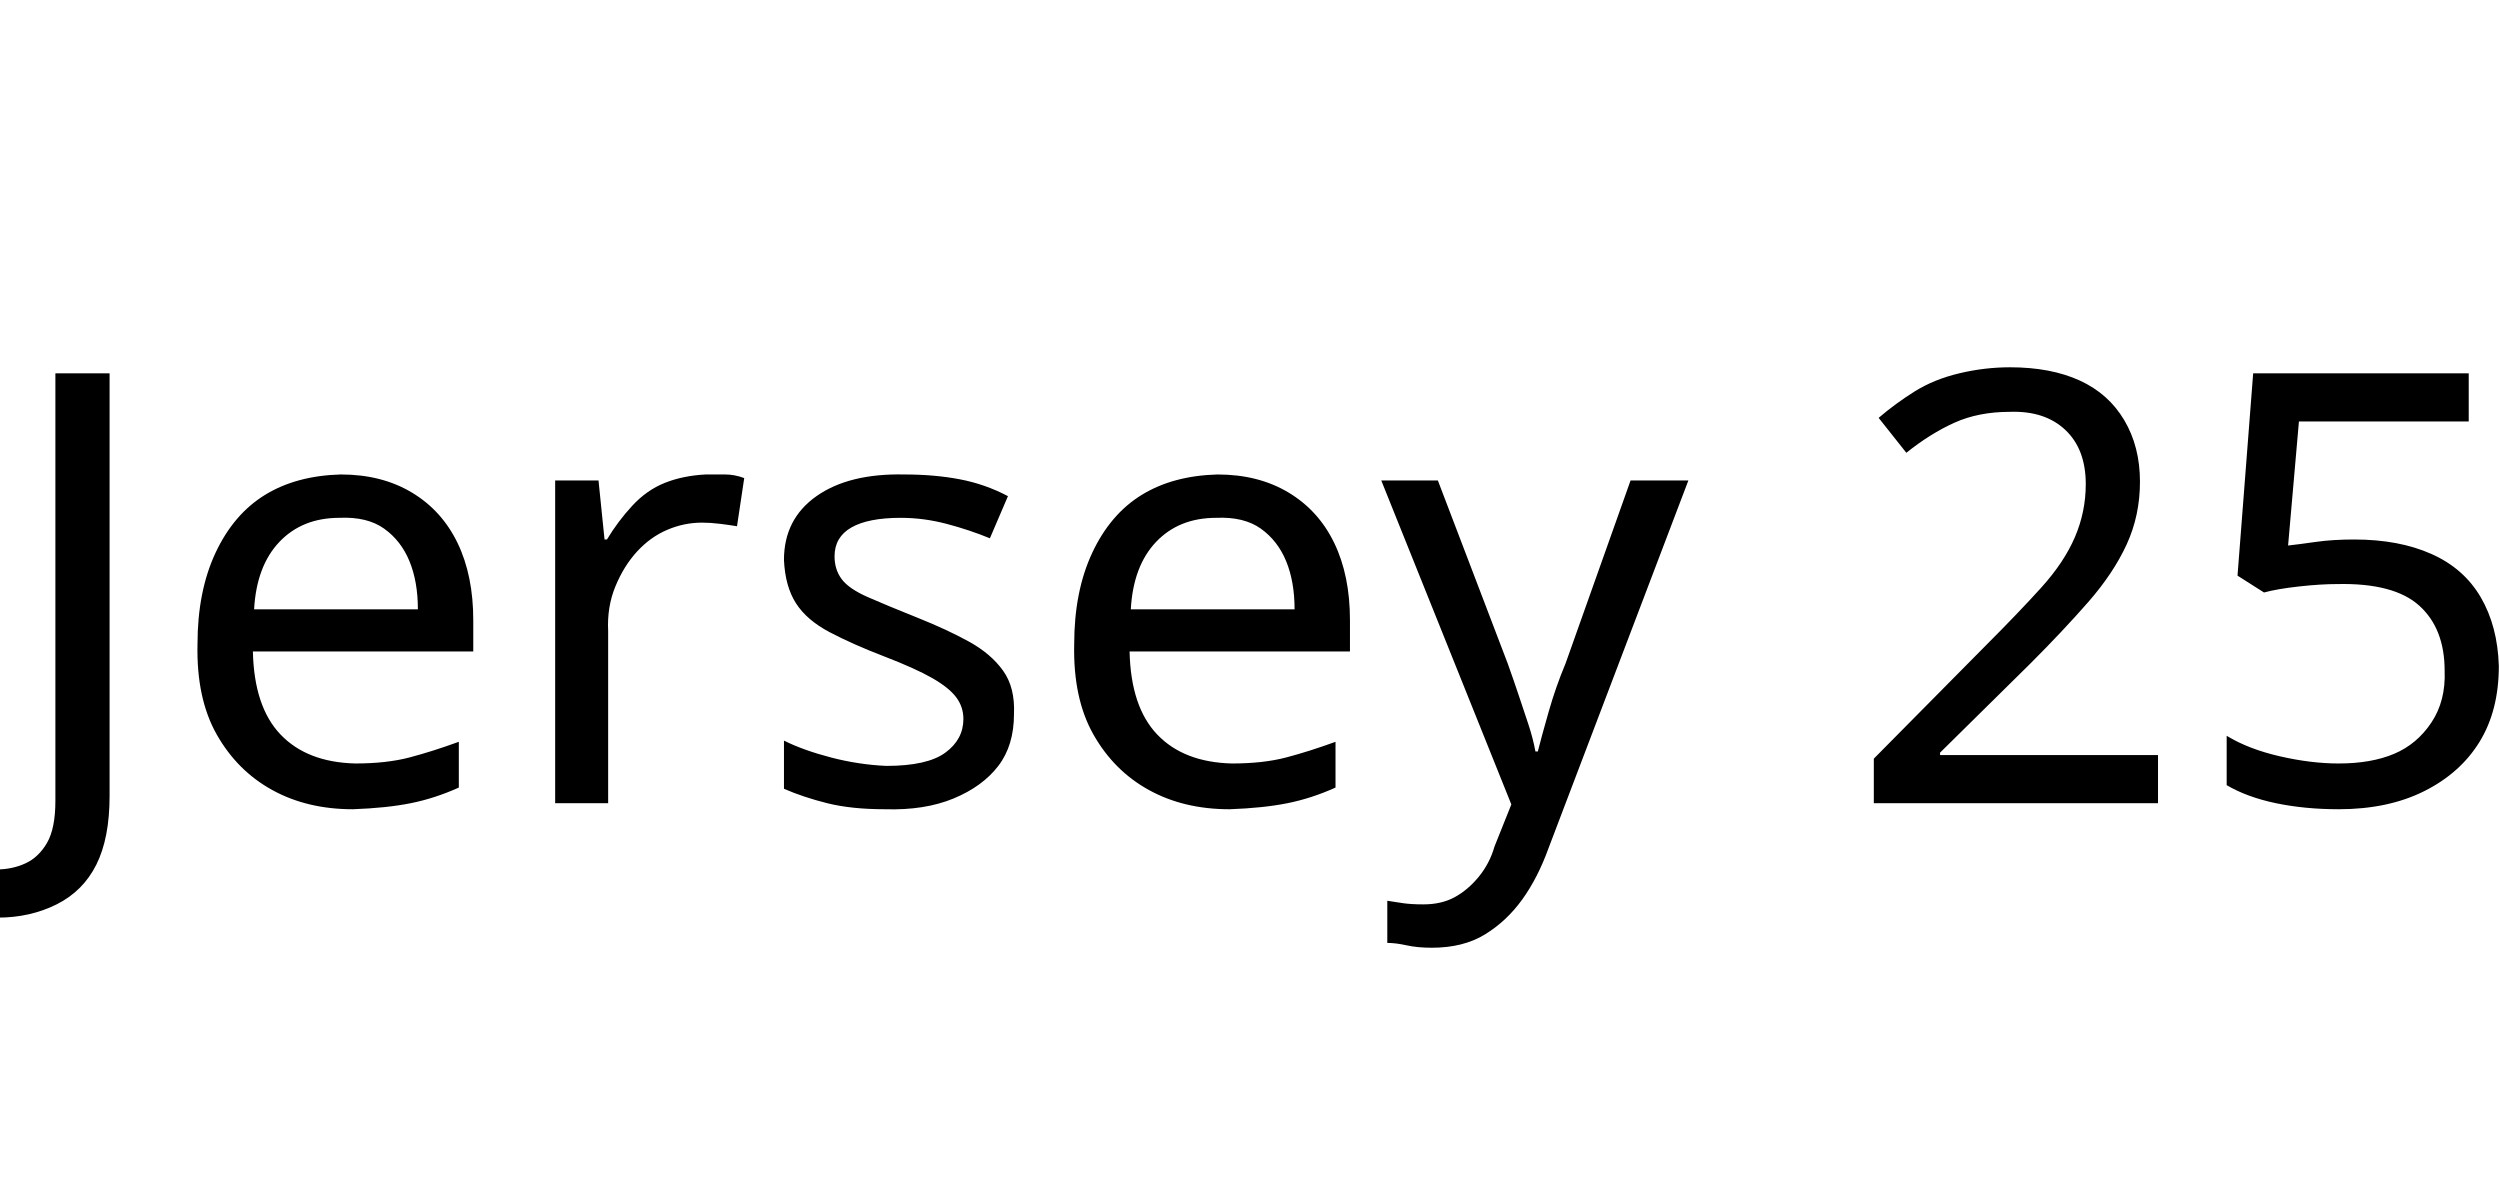 <svg id="fnt-Jersey 25" viewBox="0 0 2076 1000" xmlns="http://www.w3.org/2000/svg"><path id="jersey-25" class="f" d="M-2 762q-12 0-21-2t-16-5v-38q8 2 17 4t19 1q13 0 24-5t18-17 7-35v-355h45v351q0 35-11 57t-33 33-49 11m285-368q34 0 59 15t38 42 13 64v26h-183q1 46 23 69t62 24q26 0 45-5t41-13v38q-20 9-40 13t-48 5q-38 0-67-16t-46-46-16-75q0-44 15-76t41-48 63-17m-1 36q-31 0-50 20t-21 56h136q0-23-7-40t-21-27-37-9m304-36q8 0 16 0t16 3l-6 40q-6-1-14-2t-15-1q-15 0-29 6t-25 18-18 29-6 37v143h-44v-268h36l5 49h2q9-15 21-28t27-19 34-7m256 199q0 26-13 43t-37 27-57 9q-28 0-48-5t-36-12v-40q16 8 39 14t46 7q34 0 49-11t15-28q0-10-6-18t-20-16-40-18q-26-10-45-20t-28-24-10-36q0-34 27-53t73-18q25 0 46 4t40 14l-15 35q-17-7-36-12t-38-5q-27 0-41 8t-14 24q0 11 6 19t22 15 41 17q25 10 43 20t28 24 9 36m169-199q34 0 59 15t38 42 13 64v26h-183q1 46 23 69t62 24q26 0 45-5t41-13v38q-20 9-40 13t-48 5q-38 0-67-16t-46-46-16-75q0-44 15-76t41-48 63-17m-1 36q-31 0-50 20t-21 56h136q0-23-7-40t-21-27-37-9m245 238l-108-269h47l58 152q5 14 9 26t8 24 6 23h2q3-12 9-33t14-40l54-152h48l-116 305q-9 25-22 43t-31 29-44 11q-12 0-21-2t-16-2v-35q6 1 13 2t17 1q15 0 26-6t20-17 13-25l14-35m537-41v40h-236v-37l93-94q27-27 46-48t28-42 9-44q0-29-17-45t-46-15q-26 0-46 9t-40 25l-23-29q14-12 30-22t37-15 42-5q34 0 58 11t37 33 13 51q0 28-11 52t-32 48-48 51l-75 74v2h181m163-179q37 0 64 12t41 36 15 57q0 37-16 63t-46 41-71 15q-28 0-52-5t-41-15v-41q18 11 44 17t49 6q27 0 46-8t31-26 11-43q0-35-21-54t-68-18q-14 0-32 2t-29 5l-22-14 13-168h179v40h-141l-9 103q9-1 23-3t32-2" />
</svg>